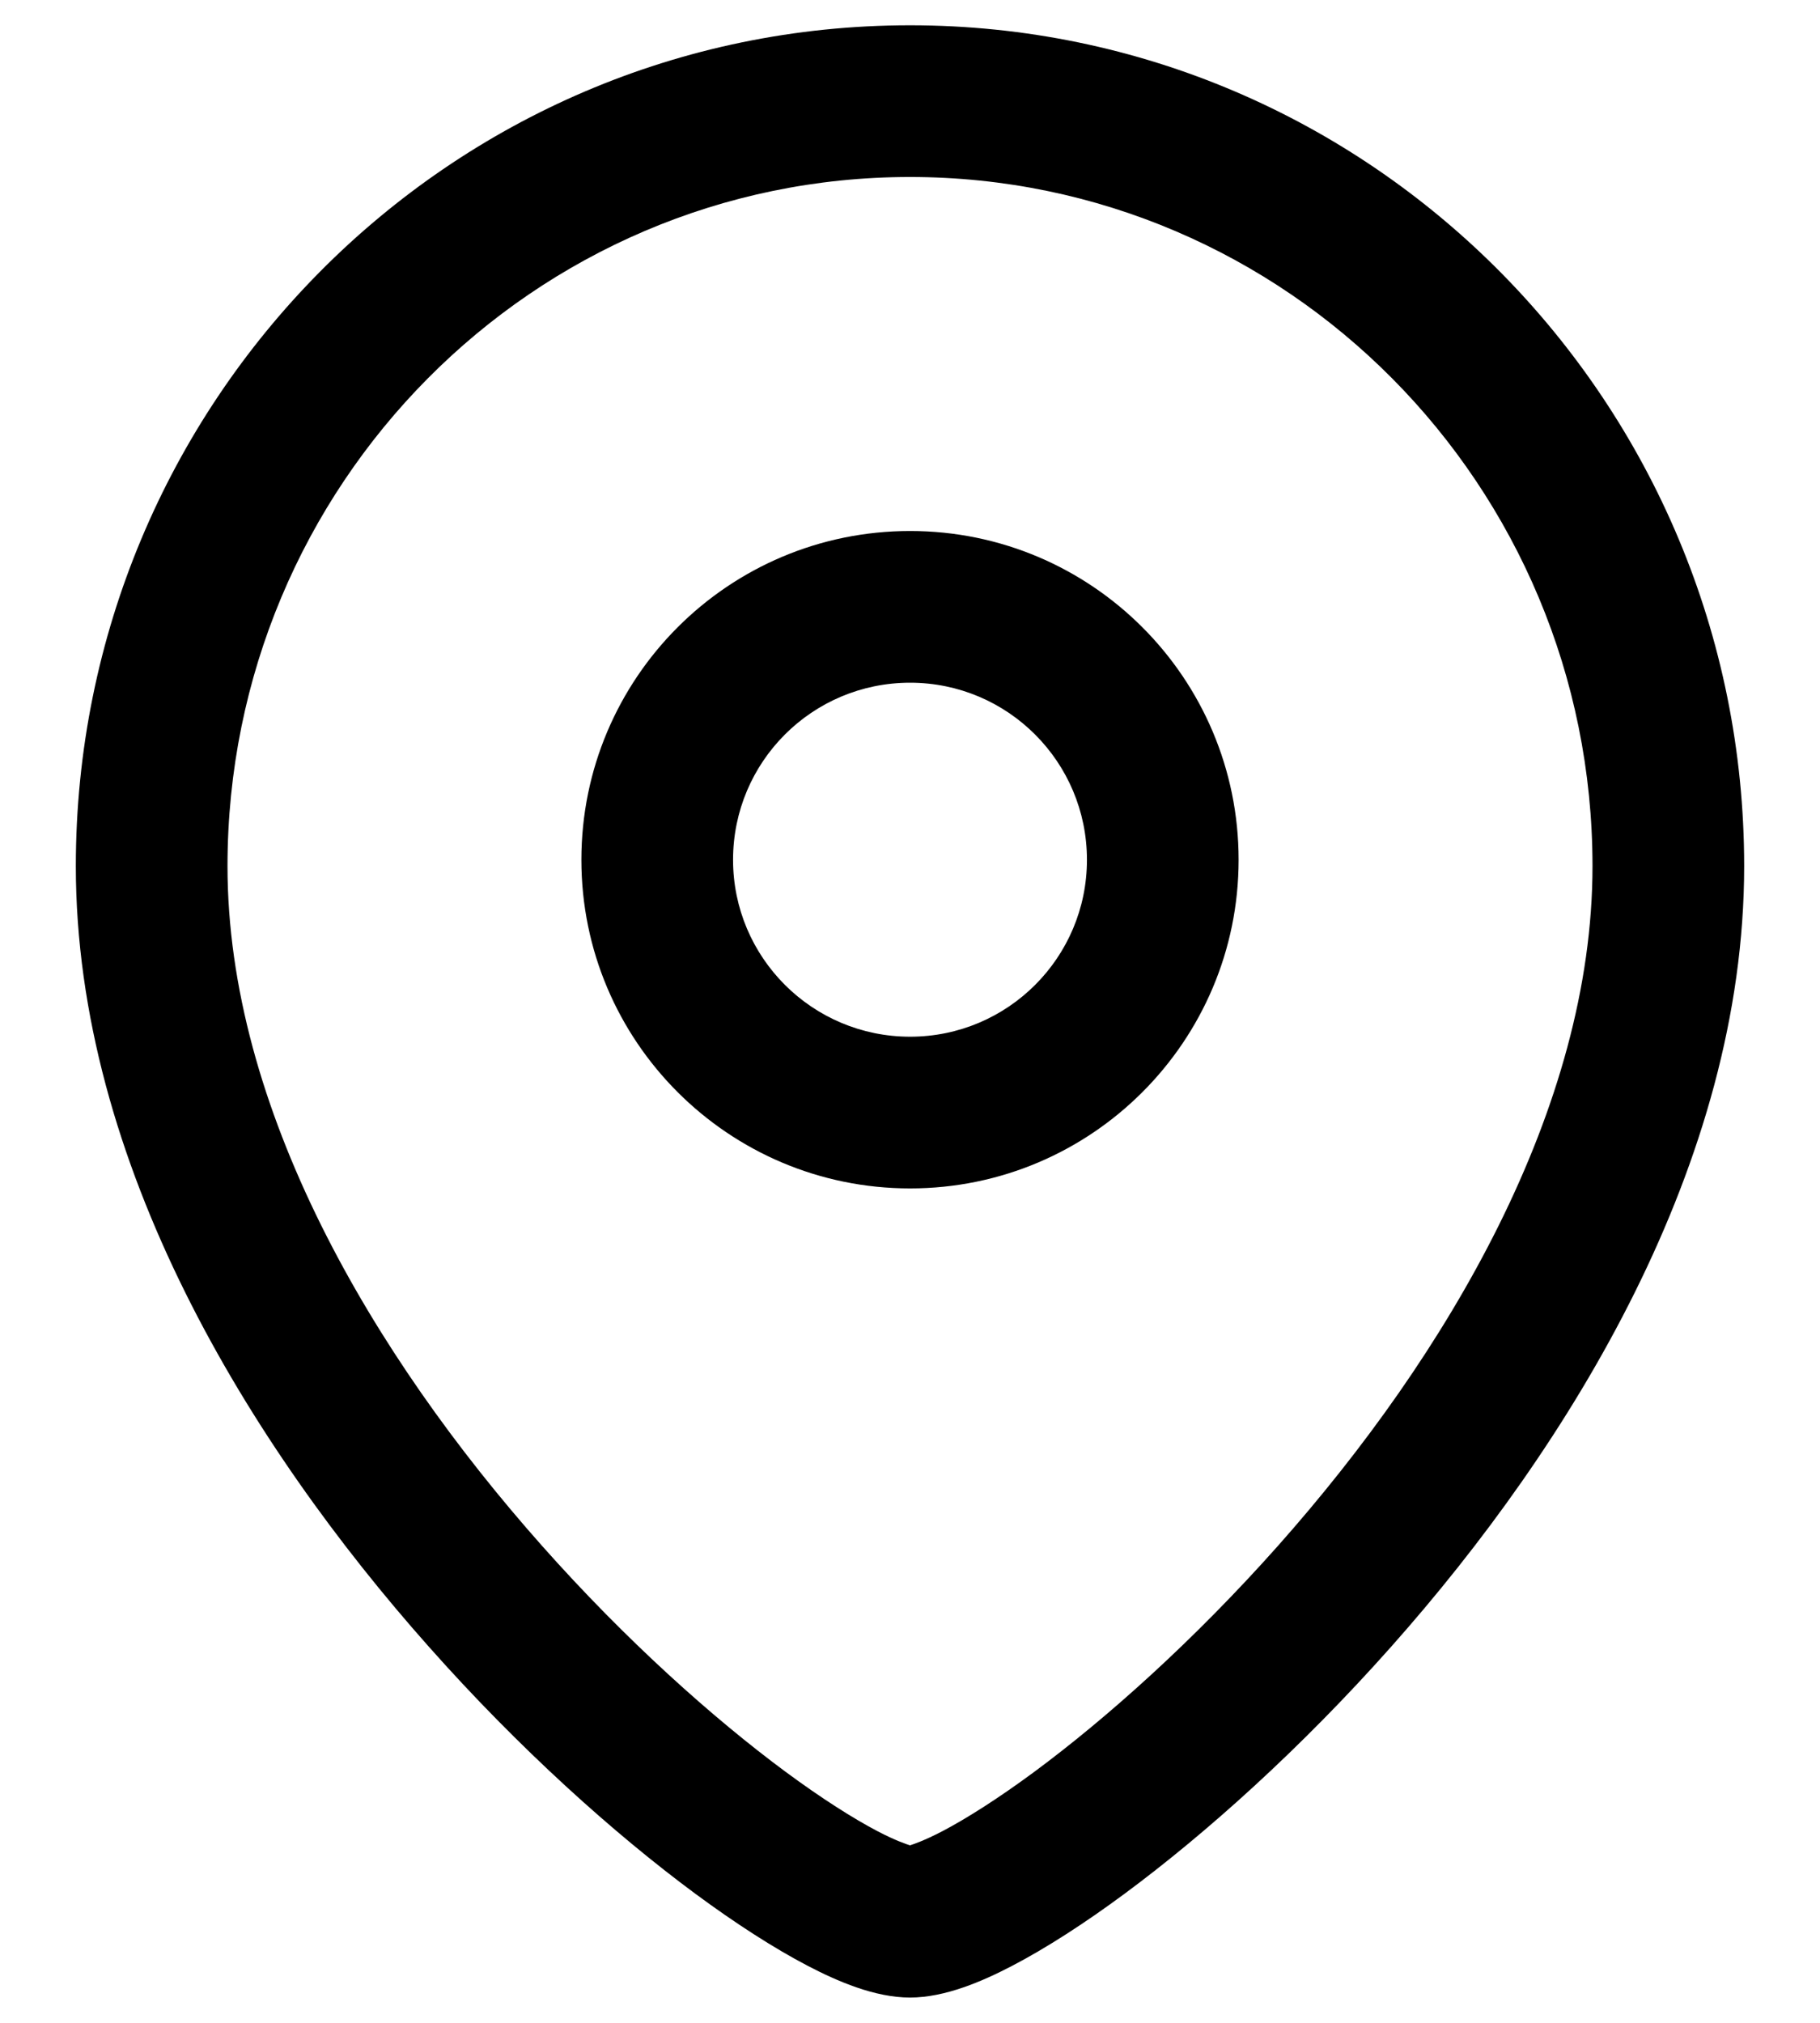 <svg width="18" height="20" viewBox="0 0 18 20" fill="none" xmlns="http://www.w3.org/2000/svg">
<path fill-rule="evenodd" clip-rule="evenodd" d="M5.75 8.501C5.75 6.705 7.205 5.25 9.001 5.25C10.795 5.25 12.25 6.705 12.25 8.501C12.25 10.295 10.795 11.75 9.001 11.75C7.205 11.75 5.75 10.295 5.75 8.501ZM9.001 6.75C8.033 6.75 7.25 7.533 7.25 8.501C7.25 9.466 8.033 10.25 9.001 10.25C9.967 10.25 10.75 9.467 10.75 8.501C10.75 7.533 9.966 6.75 9.001 6.75Z" fill="black"/>
<path fill-rule="evenodd" clip-rule="evenodd" d="M9 1.75C5.277 1.75 2.25 4.795 2.25 8.563C2.25 10.957 3.68 13.392 5.361 15.284C6.19 16.218 7.052 16.987 7.768 17.517C8.127 17.782 8.438 17.979 8.68 18.106C8.865 18.202 8.966 18.234 9 18.245C9.033 18.234 9.134 18.202 9.319 18.106C9.561 17.979 9.872 17.782 10.231 17.517C10.947 16.987 11.809 16.218 12.639 15.284C14.32 13.391 15.75 10.957 15.75 8.563C15.75 4.795 12.722 1.75 9 1.75ZM0.75 8.563C0.75 3.978 4.437 0.25 9 0.25C13.562 0.25 17.25 3.978 17.25 8.563C17.25 11.505 15.529 14.289 13.76 16.28C12.864 17.289 11.926 18.129 11.123 18.723C10.723 19.019 10.344 19.262 10.013 19.435C9.718 19.589 9.347 19.75 9 19.75C8.652 19.75 8.281 19.589 7.986 19.435C7.655 19.262 7.277 19.019 6.876 18.723C6.073 18.129 5.135 17.289 4.24 16.28C2.471 14.289 0.75 11.505 0.75 8.563Z" fill="black"/>
</svg>
